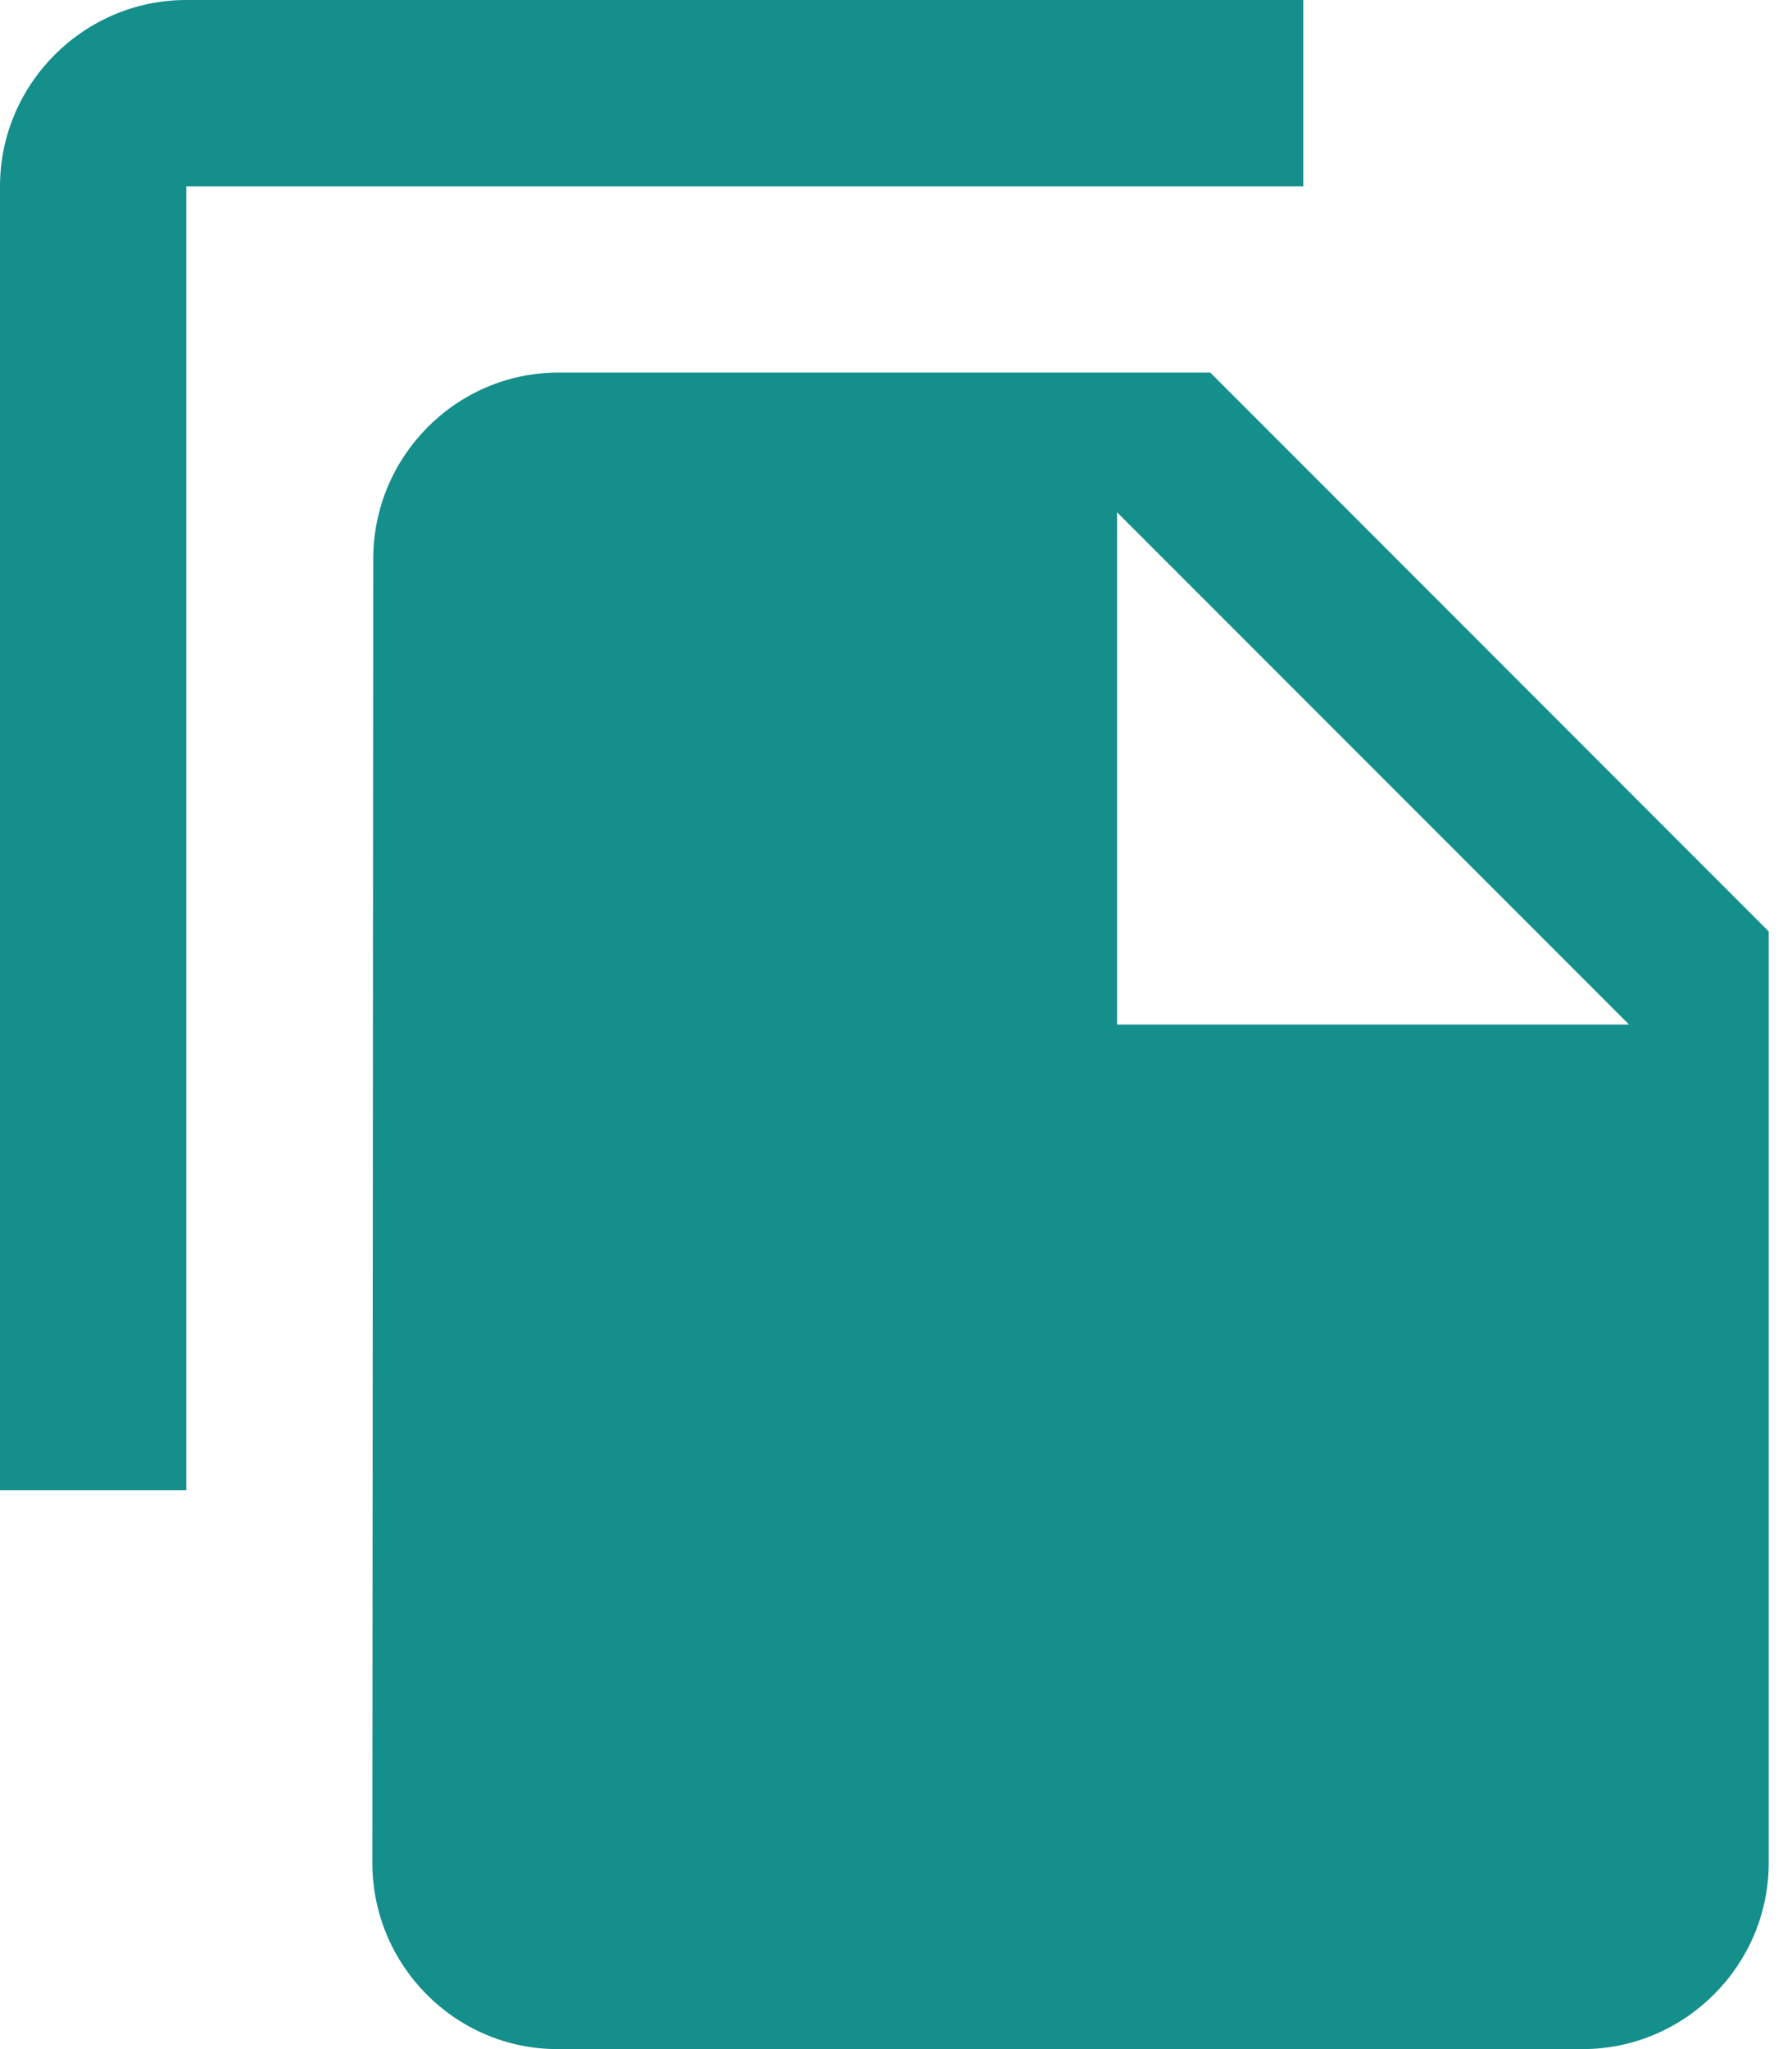 <svg width="14" height="16" viewBox="0 0 14 16" fill="none" xmlns="http://www.w3.org/2000/svg">
<path d="M10.182 0H1.455C0.655 0 0 0.655 0 1.455V11.636H1.455V1.455H10.182V0ZM9.455 2.909L13.818 7.273V14.546C13.818 15.345 13.164 16 12.364 16H4.356C3.556 16 2.909 15.345 2.909 14.546L2.916 4.364C2.916 3.564 3.564 2.909 4.364 2.909H9.455ZM8.727 8H12.727L8.727 4V8Z" fill="#148F8B"/>
</svg>